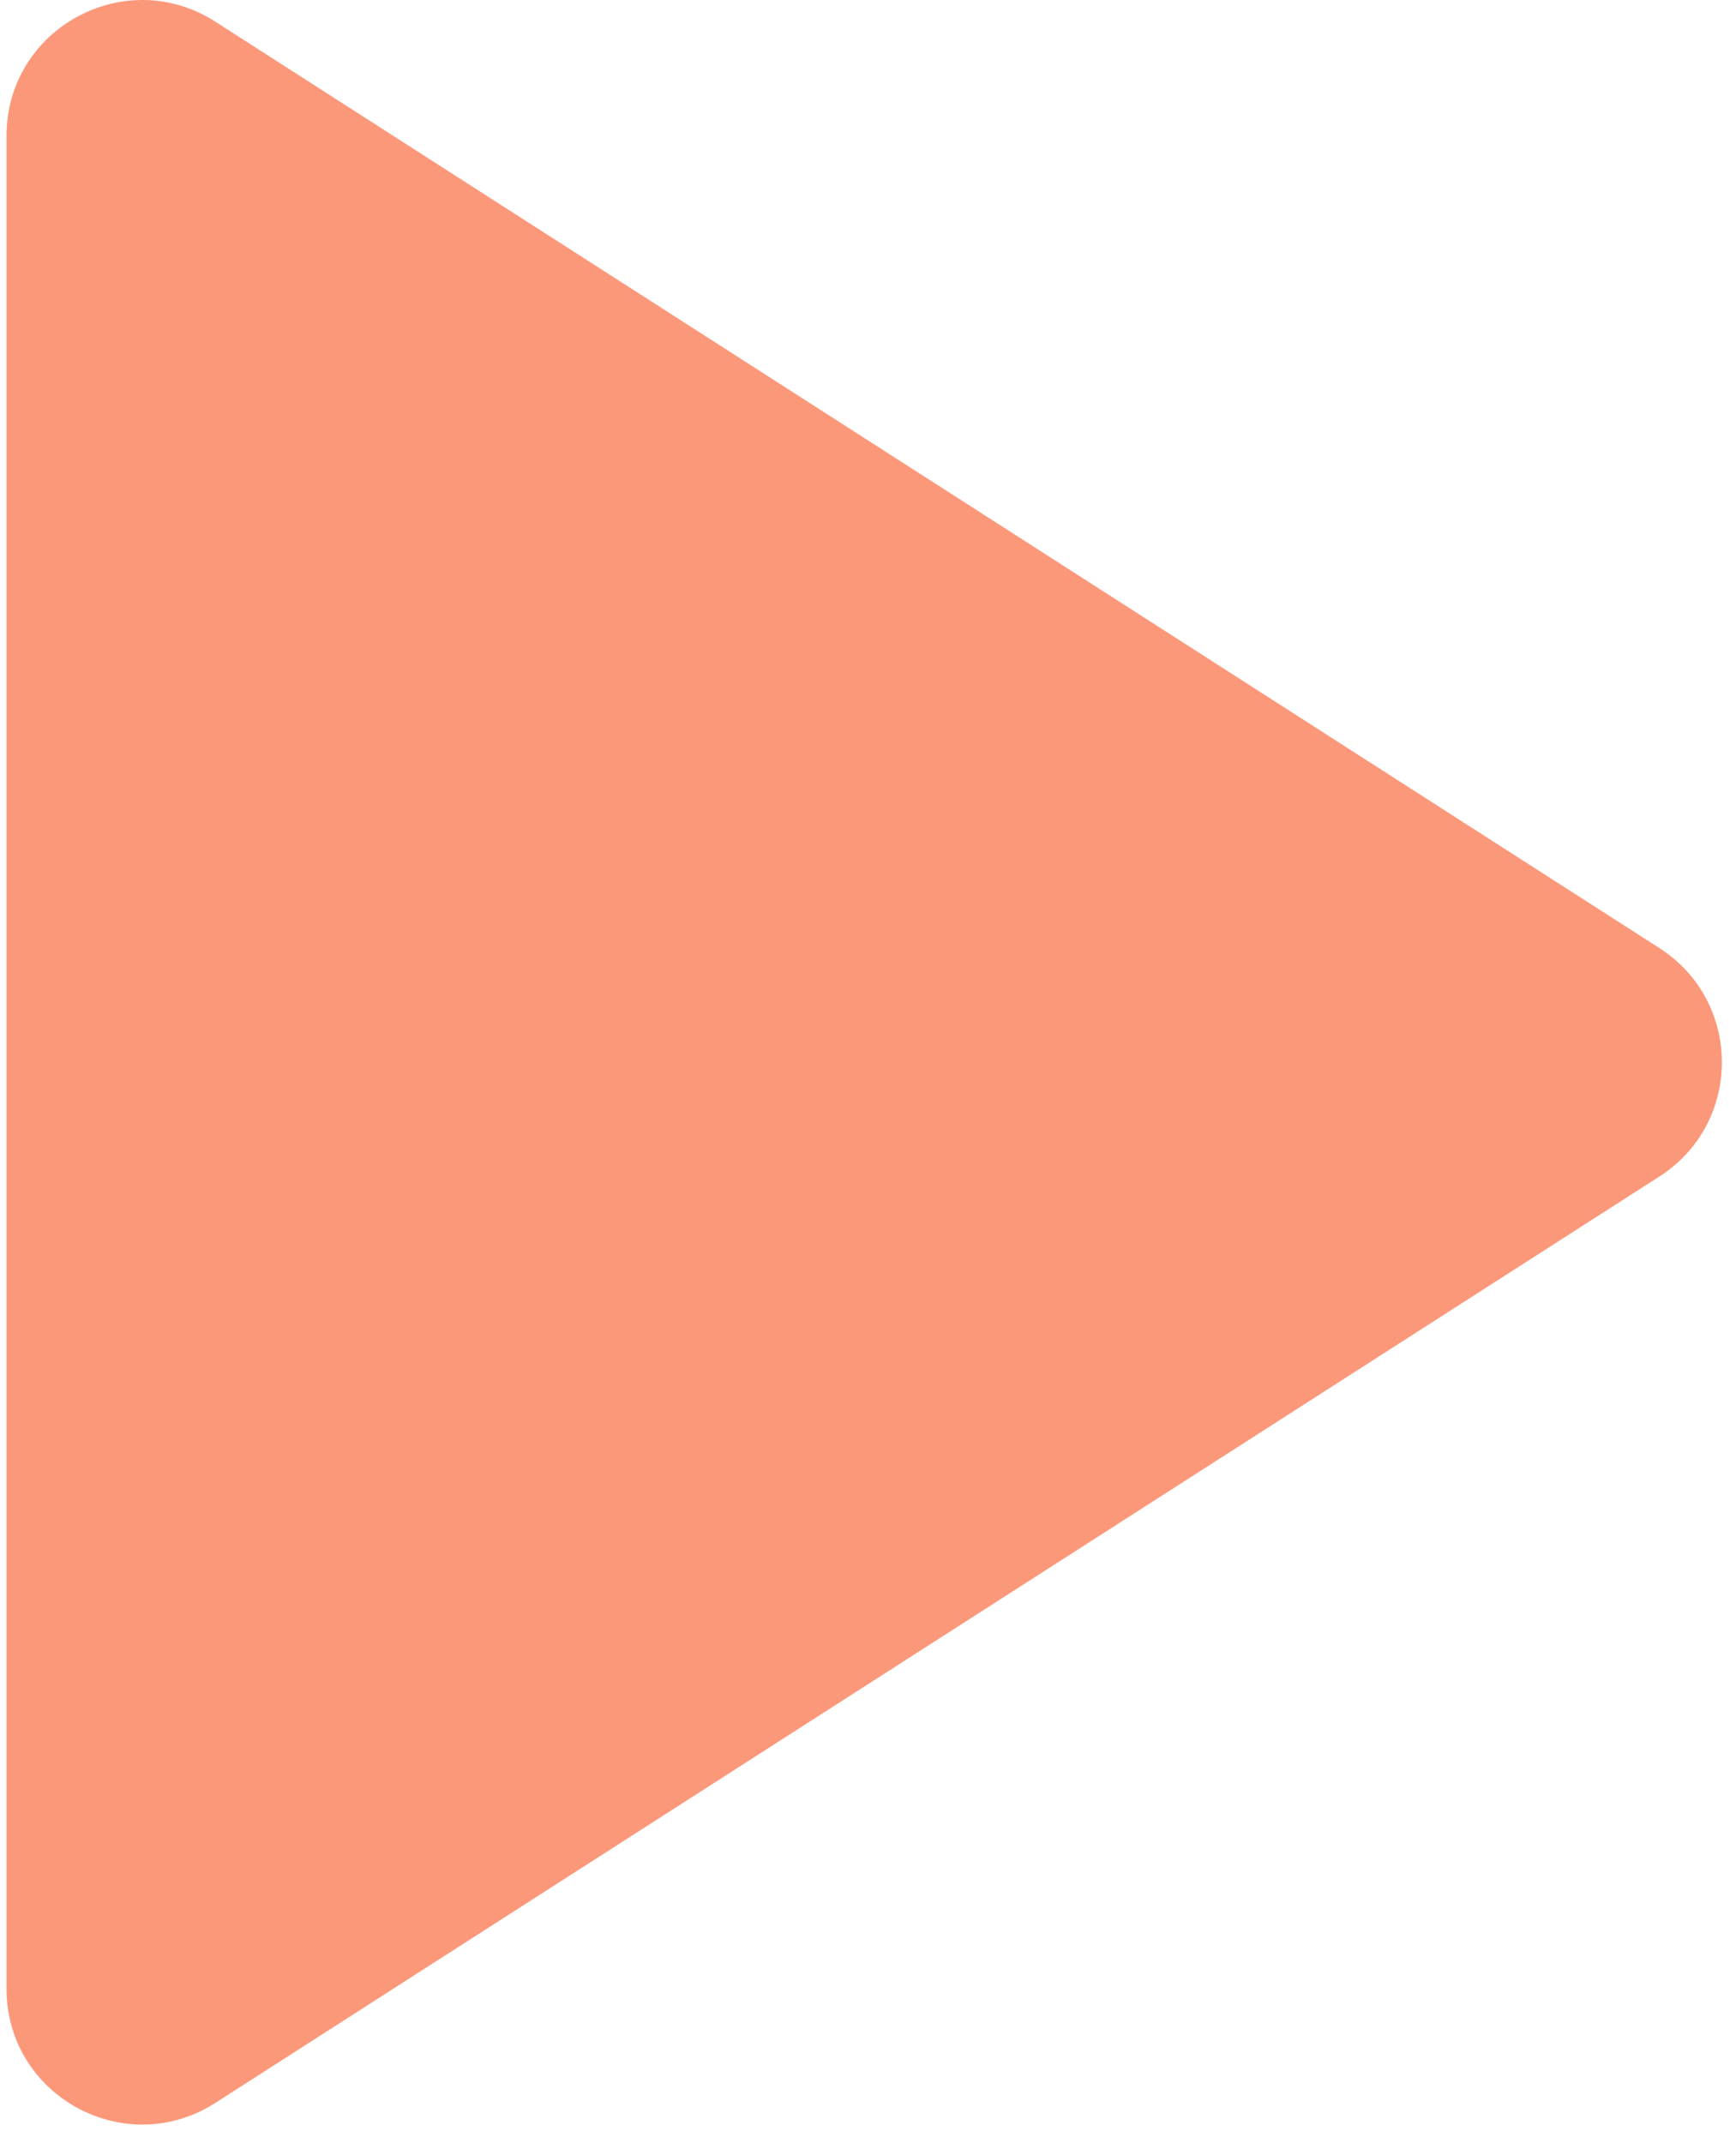 <svg width="64" height="79" viewBox="0 0 64 79" fill="none" xmlns="http://www.w3.org/2000/svg">
<path d="M61.179 34.953C64.246 36.921 64.246 41.403 61.179 43.37L7.939 77.523C4.612 79.658 0.24 77.269 0.24 73.315L0.24 5.008C0.24 1.054 4.612 -1.335 7.939 0.8L61.179 34.953Z" fill="#FC987A"/>
</svg>
